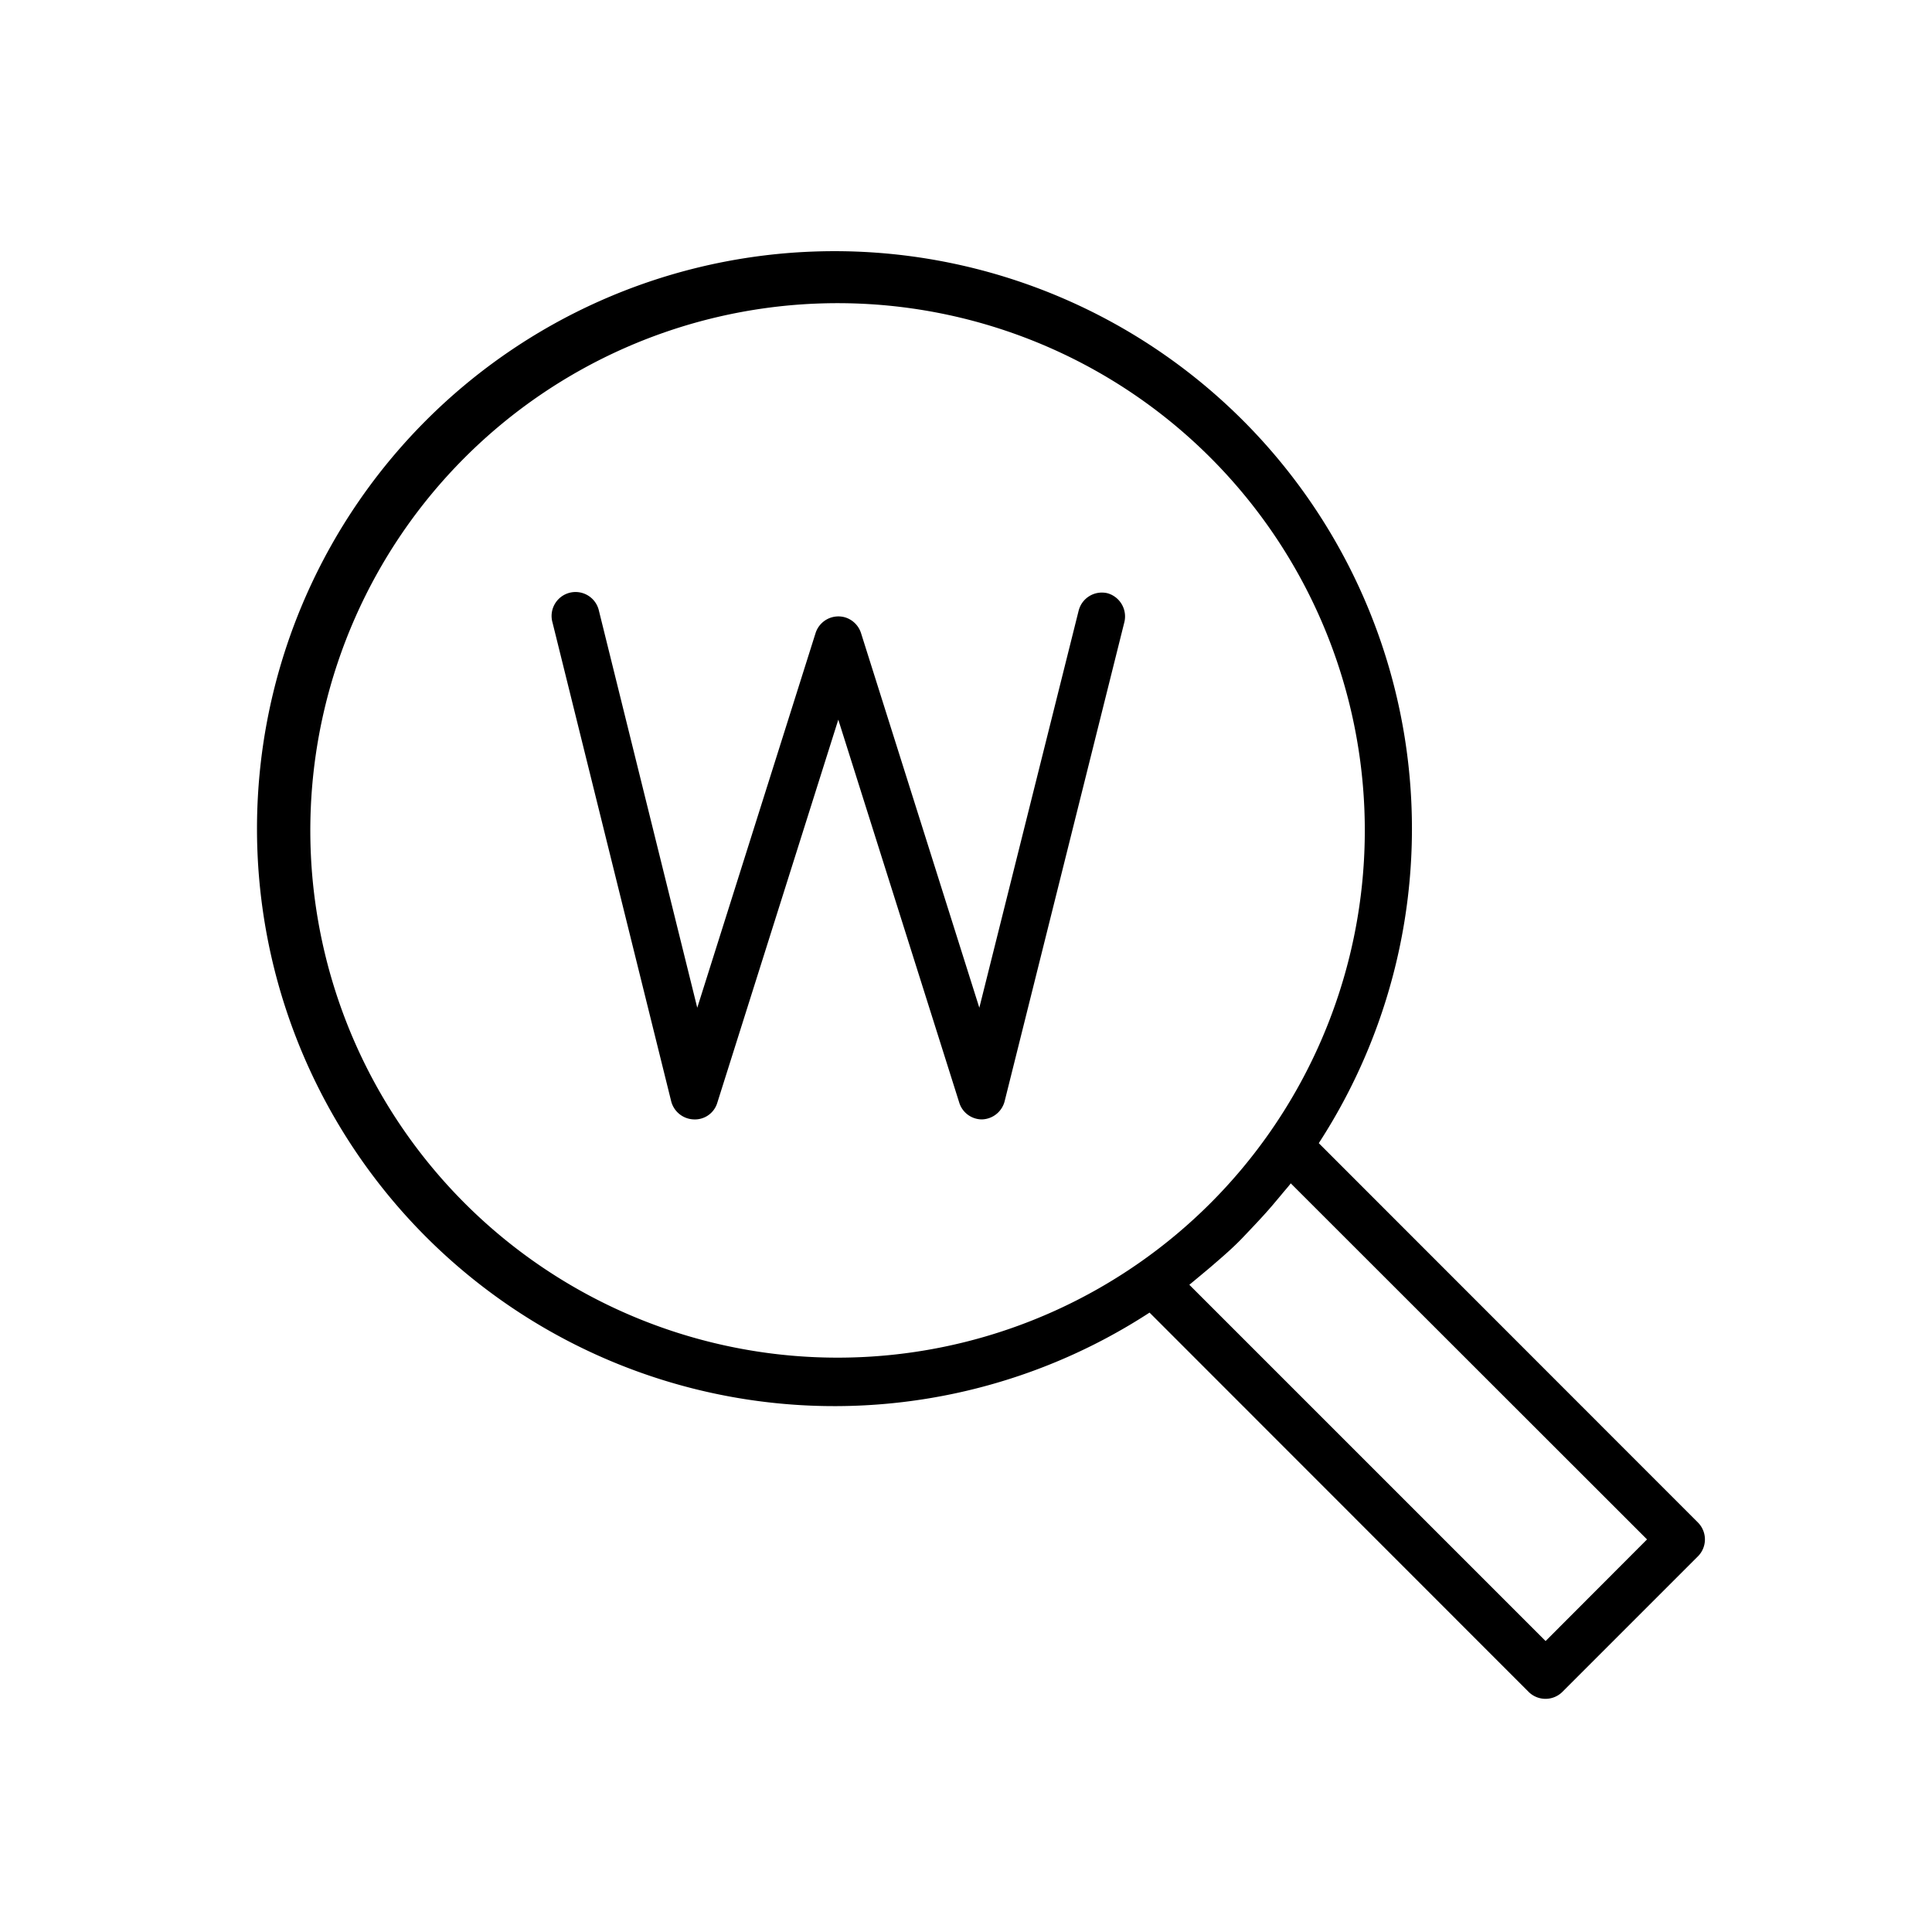 <svg id="Layer_1" data-name="Layer 1" xmlns="http://www.w3.org/2000/svg" viewBox="0 0 100 100"><title>2</title><path d="M87.88,78.8h0L68.26,59.17a29.89,29.89,0,1,0-8.76,8.77L79.12,87.57a1.24,1.24,0,0,0,1.75,0l7-7A1.24,1.24,0,0,0,87.88,78.8ZM59,65.34a27.29,27.29,0,1,1,6.71-6.71A27.22,27.22,0,0,1,59,65.34Zm21,19.6L61.56,66.5l.59-.49.49-.41c.59-.51,1.17-1,1.71-1.57s1.06-1.11,1.56-1.7l.42-.5c.16-.2.33-.38.48-.58L85.25,79.68Z"/><path d="M57.34,30.71a1.24,1.24,0,0,0-1.51.9L50.69,52.16,44.57,32.78a1.25,1.25,0,0,0-.81-.82,1.24,1.24,0,0,0-1.55.82L36.09,52.16,31,31.61v0a1.24,1.24,0,1,0-2.4.62L34.74,57a1.25,1.25,0,0,0,1.17.94,1.21,1.21,0,0,0,1.22-.87l6.26-19.82,6.26,19.82a1.23,1.23,0,0,0,1.18.87h0A1.25,1.25,0,0,0,52,57l6.2-24.81A1.25,1.25,0,0,0,57.34,30.71Z"/></svg>